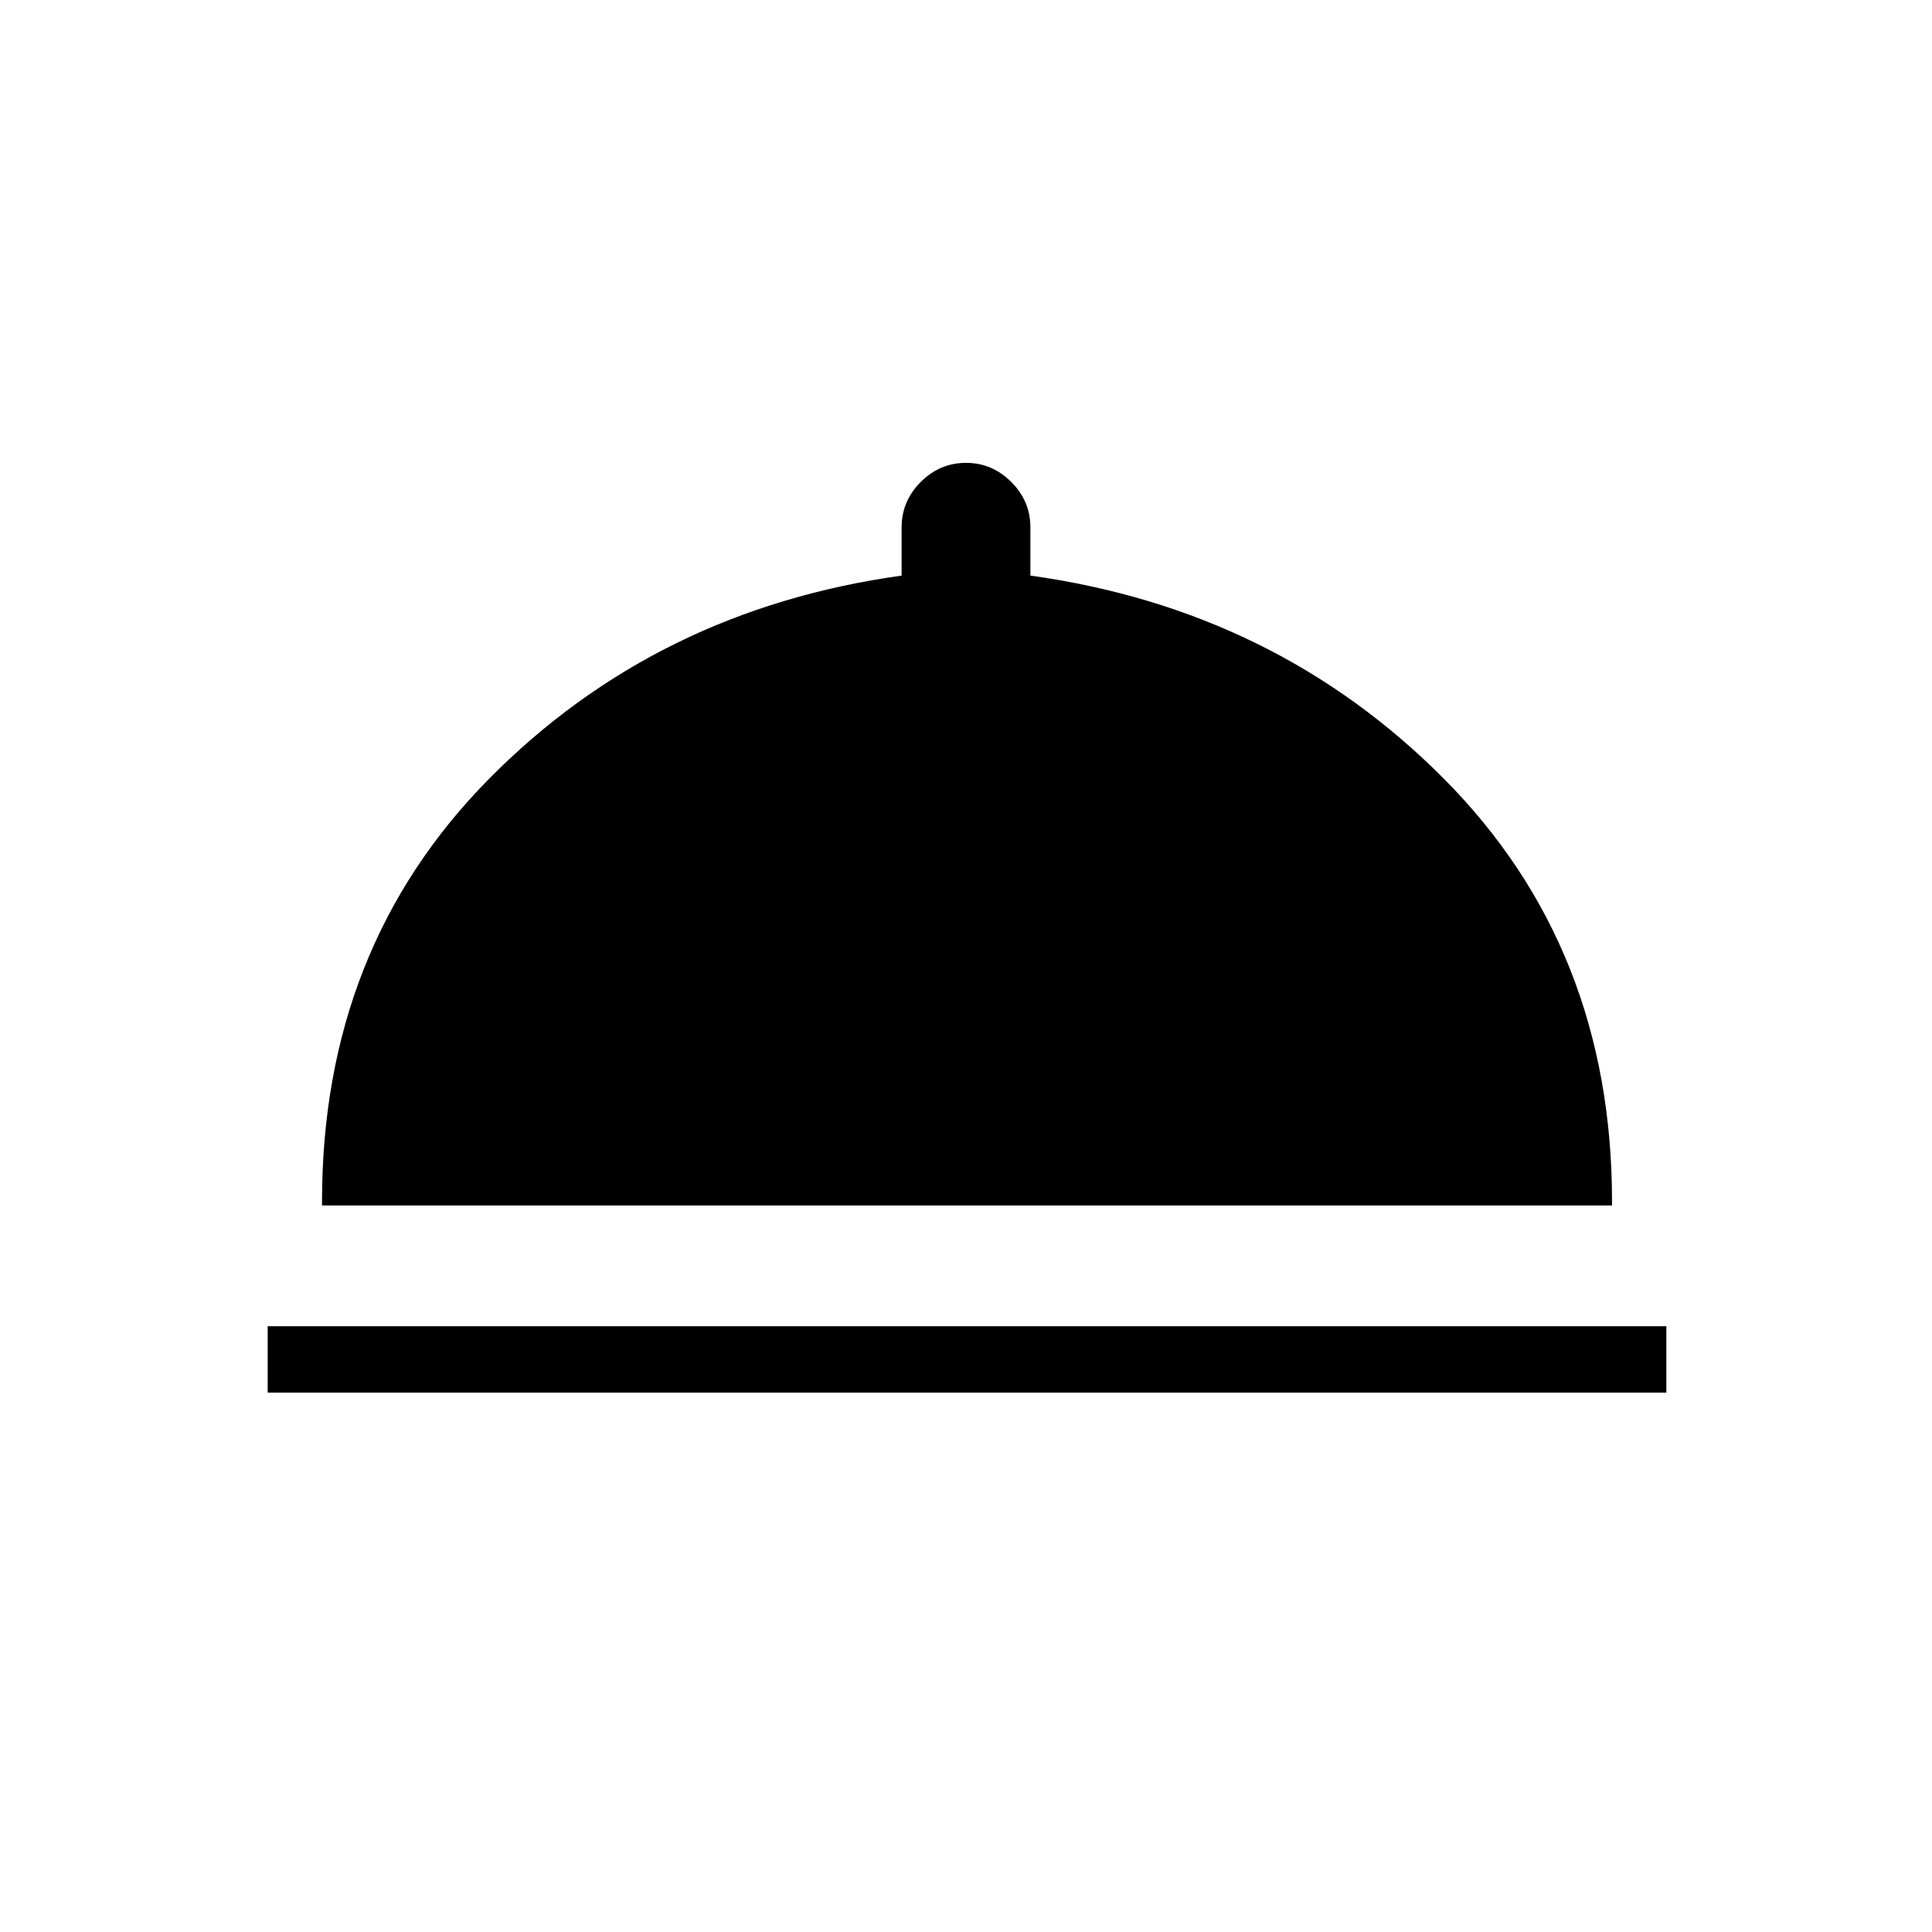 <svg xmlns="http://www.w3.org/2000/svg" height="40" width="40"><path d="M5.542 28.833v-1.375H34.5v1.375Zm1.125-3.875v-.083q0-5.25 3.458-8.75t8.542-4.208v-1q0-.542.395-.938.396-.396.938-.396.542 0 .938.396.395.396.395.938v1q5.084.708 8.563 4.208 3.479 3.5 3.479 8.75v.083Z"/></svg>